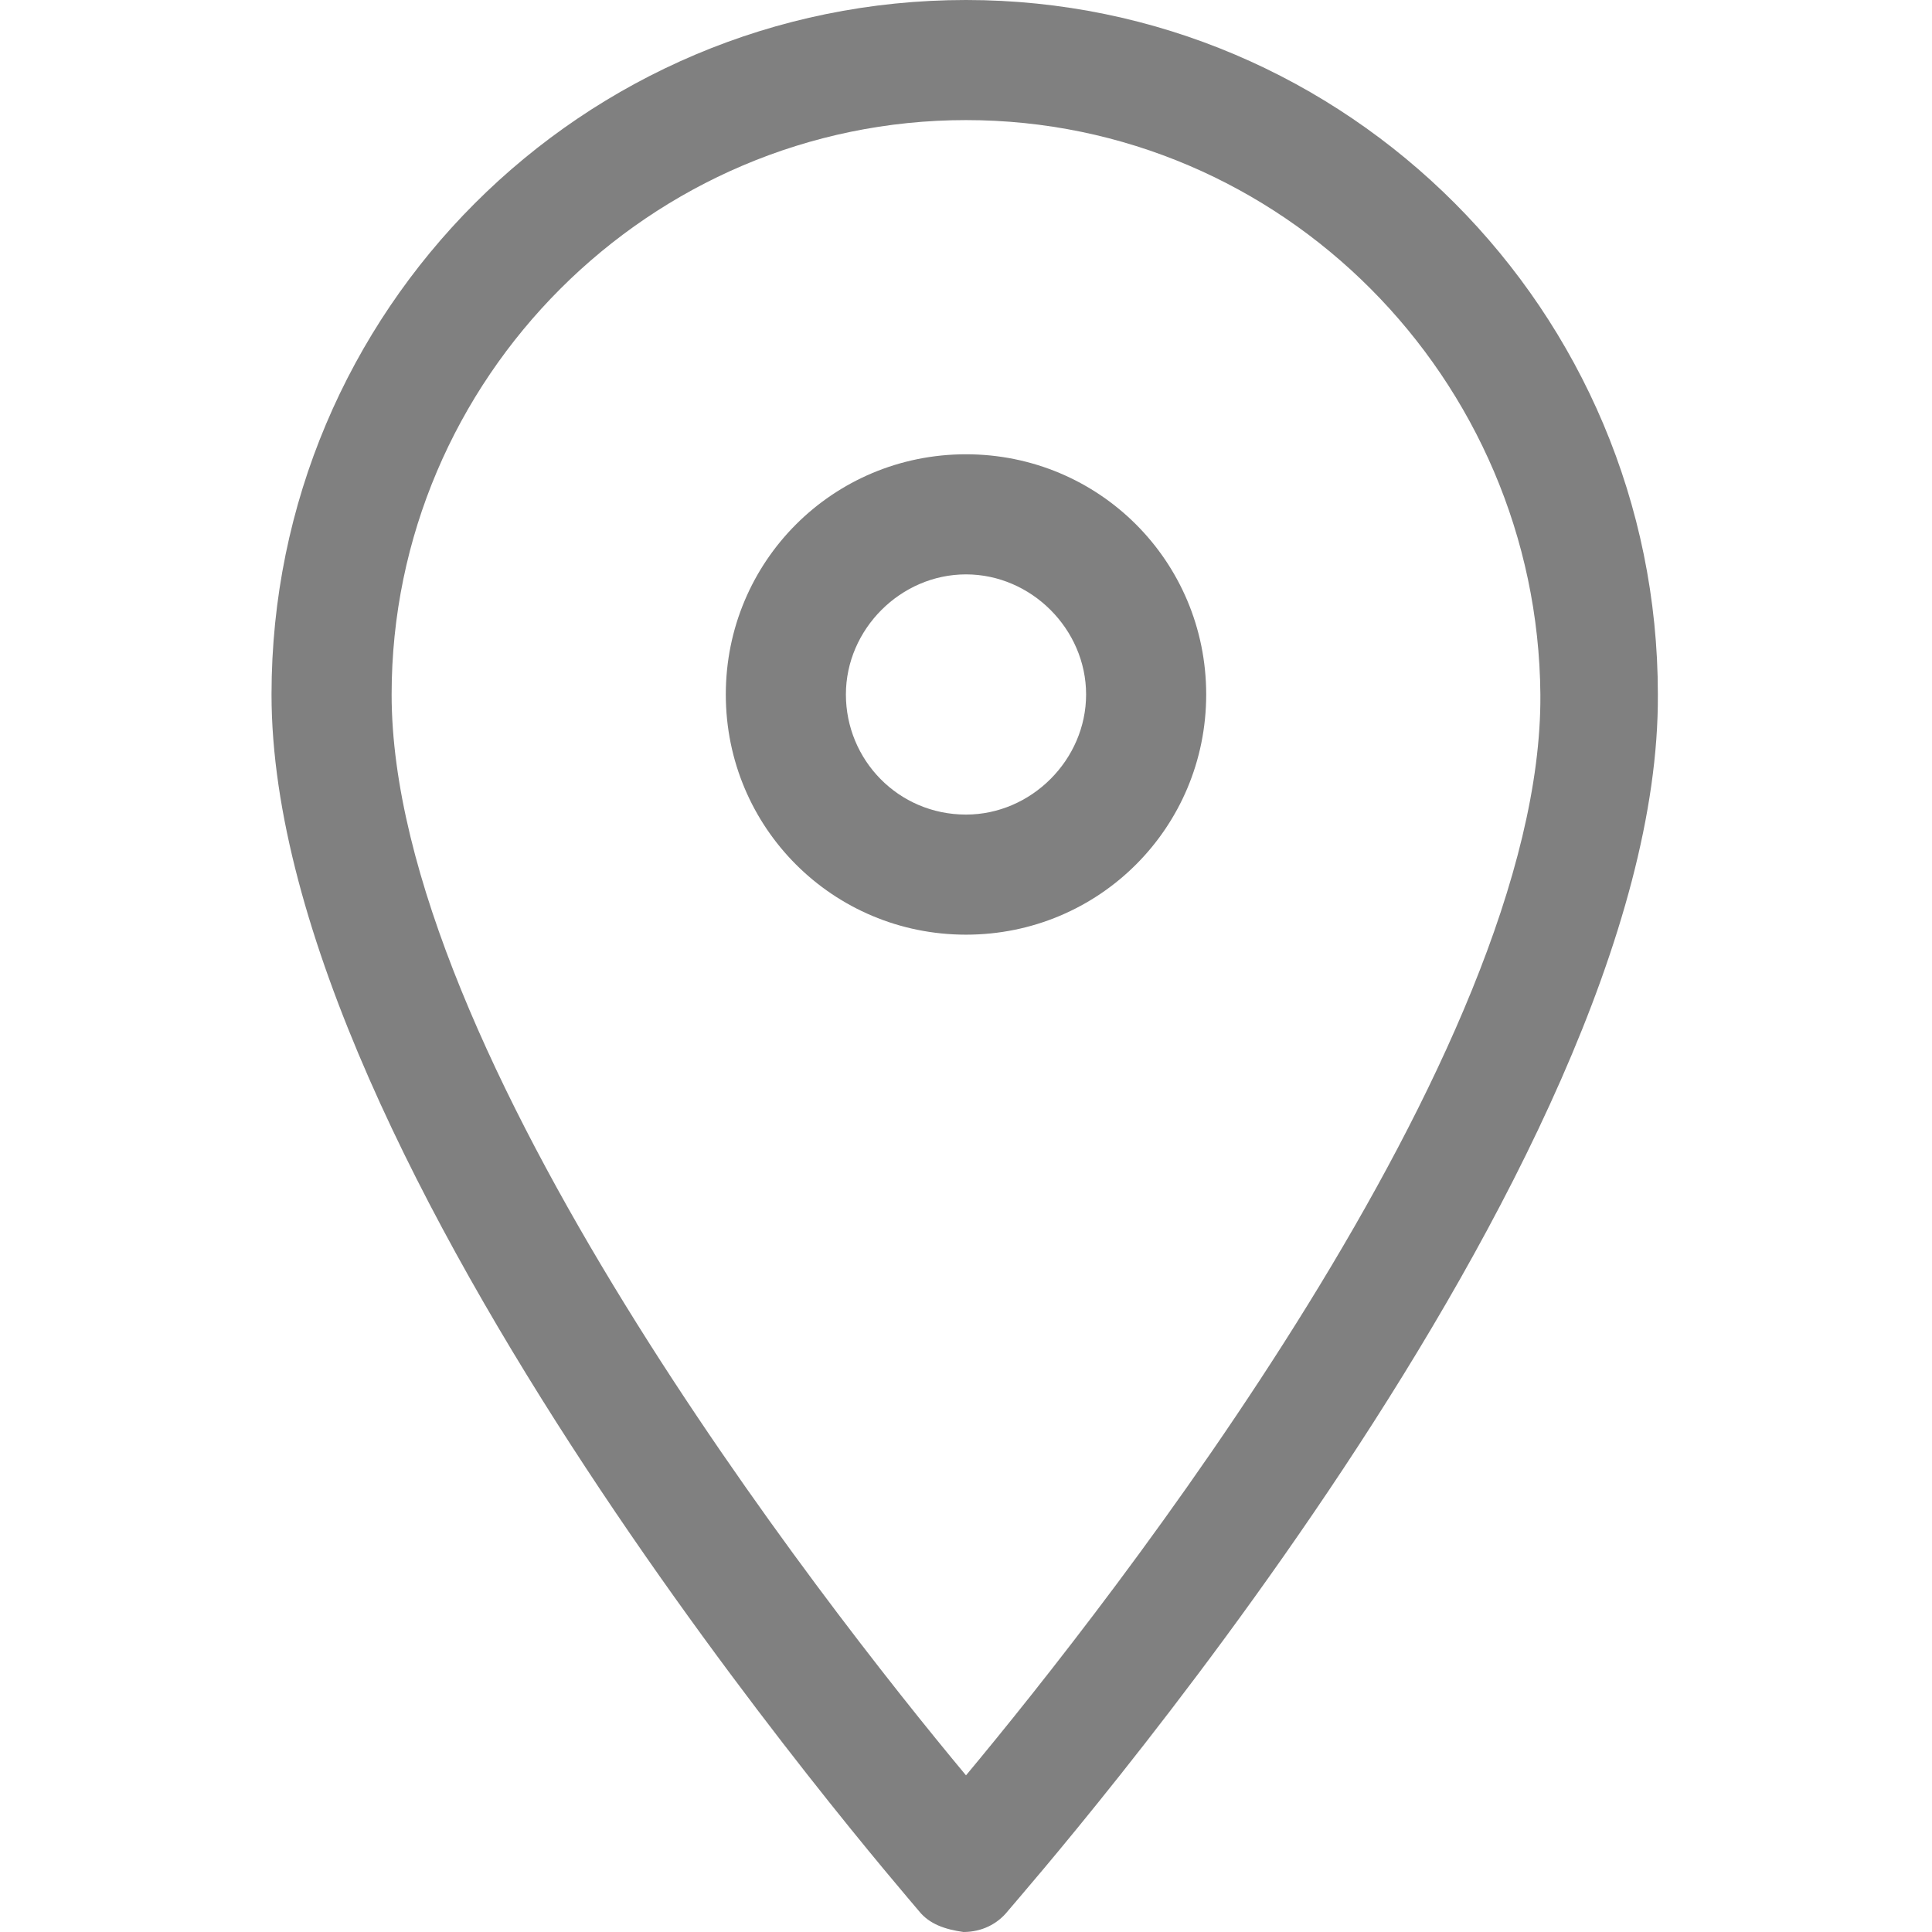 <!-- Generator: Adobe Illustrator 19.0.0, SVG Export Plug-In  -->
<svg version="1.1"
	 xmlns="http://www.w3.org/2000/svg" xmlns:xlink="http://www.w3.org/1999/xlink" xmlns:a="http://ns.adobe.com/AdobeSVGViewerExtensions/3.0/"
	 x="0px" y="0px" width="74px" height="74px" viewBox="0 0 74 74" style="enable-background:new 0 0 74 74;" xml:space="preserve">
<style type="text/css">
	.st0{fill:none;}
	.st1{fill:#808080;}
</style>
<defs>
</defs>
<rect id="XMLID_29_" y="0" class="st0" width="74" height="74"/>
<g id="XMLID_22_">
	<path id="XMLID_26_" class="st1" d="M46.2,26.6c0-5.1-4.1-9.2-9.2-9.2c-5.1,0-9.2,4.1-9.2,9.2s4.1,9.2,9.2,9.2
		C42.1,35.8,46.2,31.7,46.2,26.6z M32.4,26.6c0-2.5,2.1-4.6,4.6-4.6c2.5,0,4.6,2.1,4.6,4.6s-2.1,4.6-4.6,4.6
		C34.4,31.2,32.4,29.1,32.4,26.6z"/>
	<path id="XMLID_23_" class="st1" d="M36.9,74c0.7,0,1.3-0.3,1.7-0.8c1-1.2,25-28.5,24.9-46.6C63.5,11.9,51.6,0,37,0
		C22.3,0,10.4,11.9,10.4,26.6c0,18,23.8,45.4,24.8,46.6C35.6,73.7,36.2,73.9,36.9,74z M37,4.6c12.1,0,21.9,9.9,22,22
		c0.1,13.7-16.5,34.8-22,41.4C31.5,61.4,15,40.3,15,26.6C15,14.5,24.9,4.6,37,4.6z"/>
</g>
</svg>
